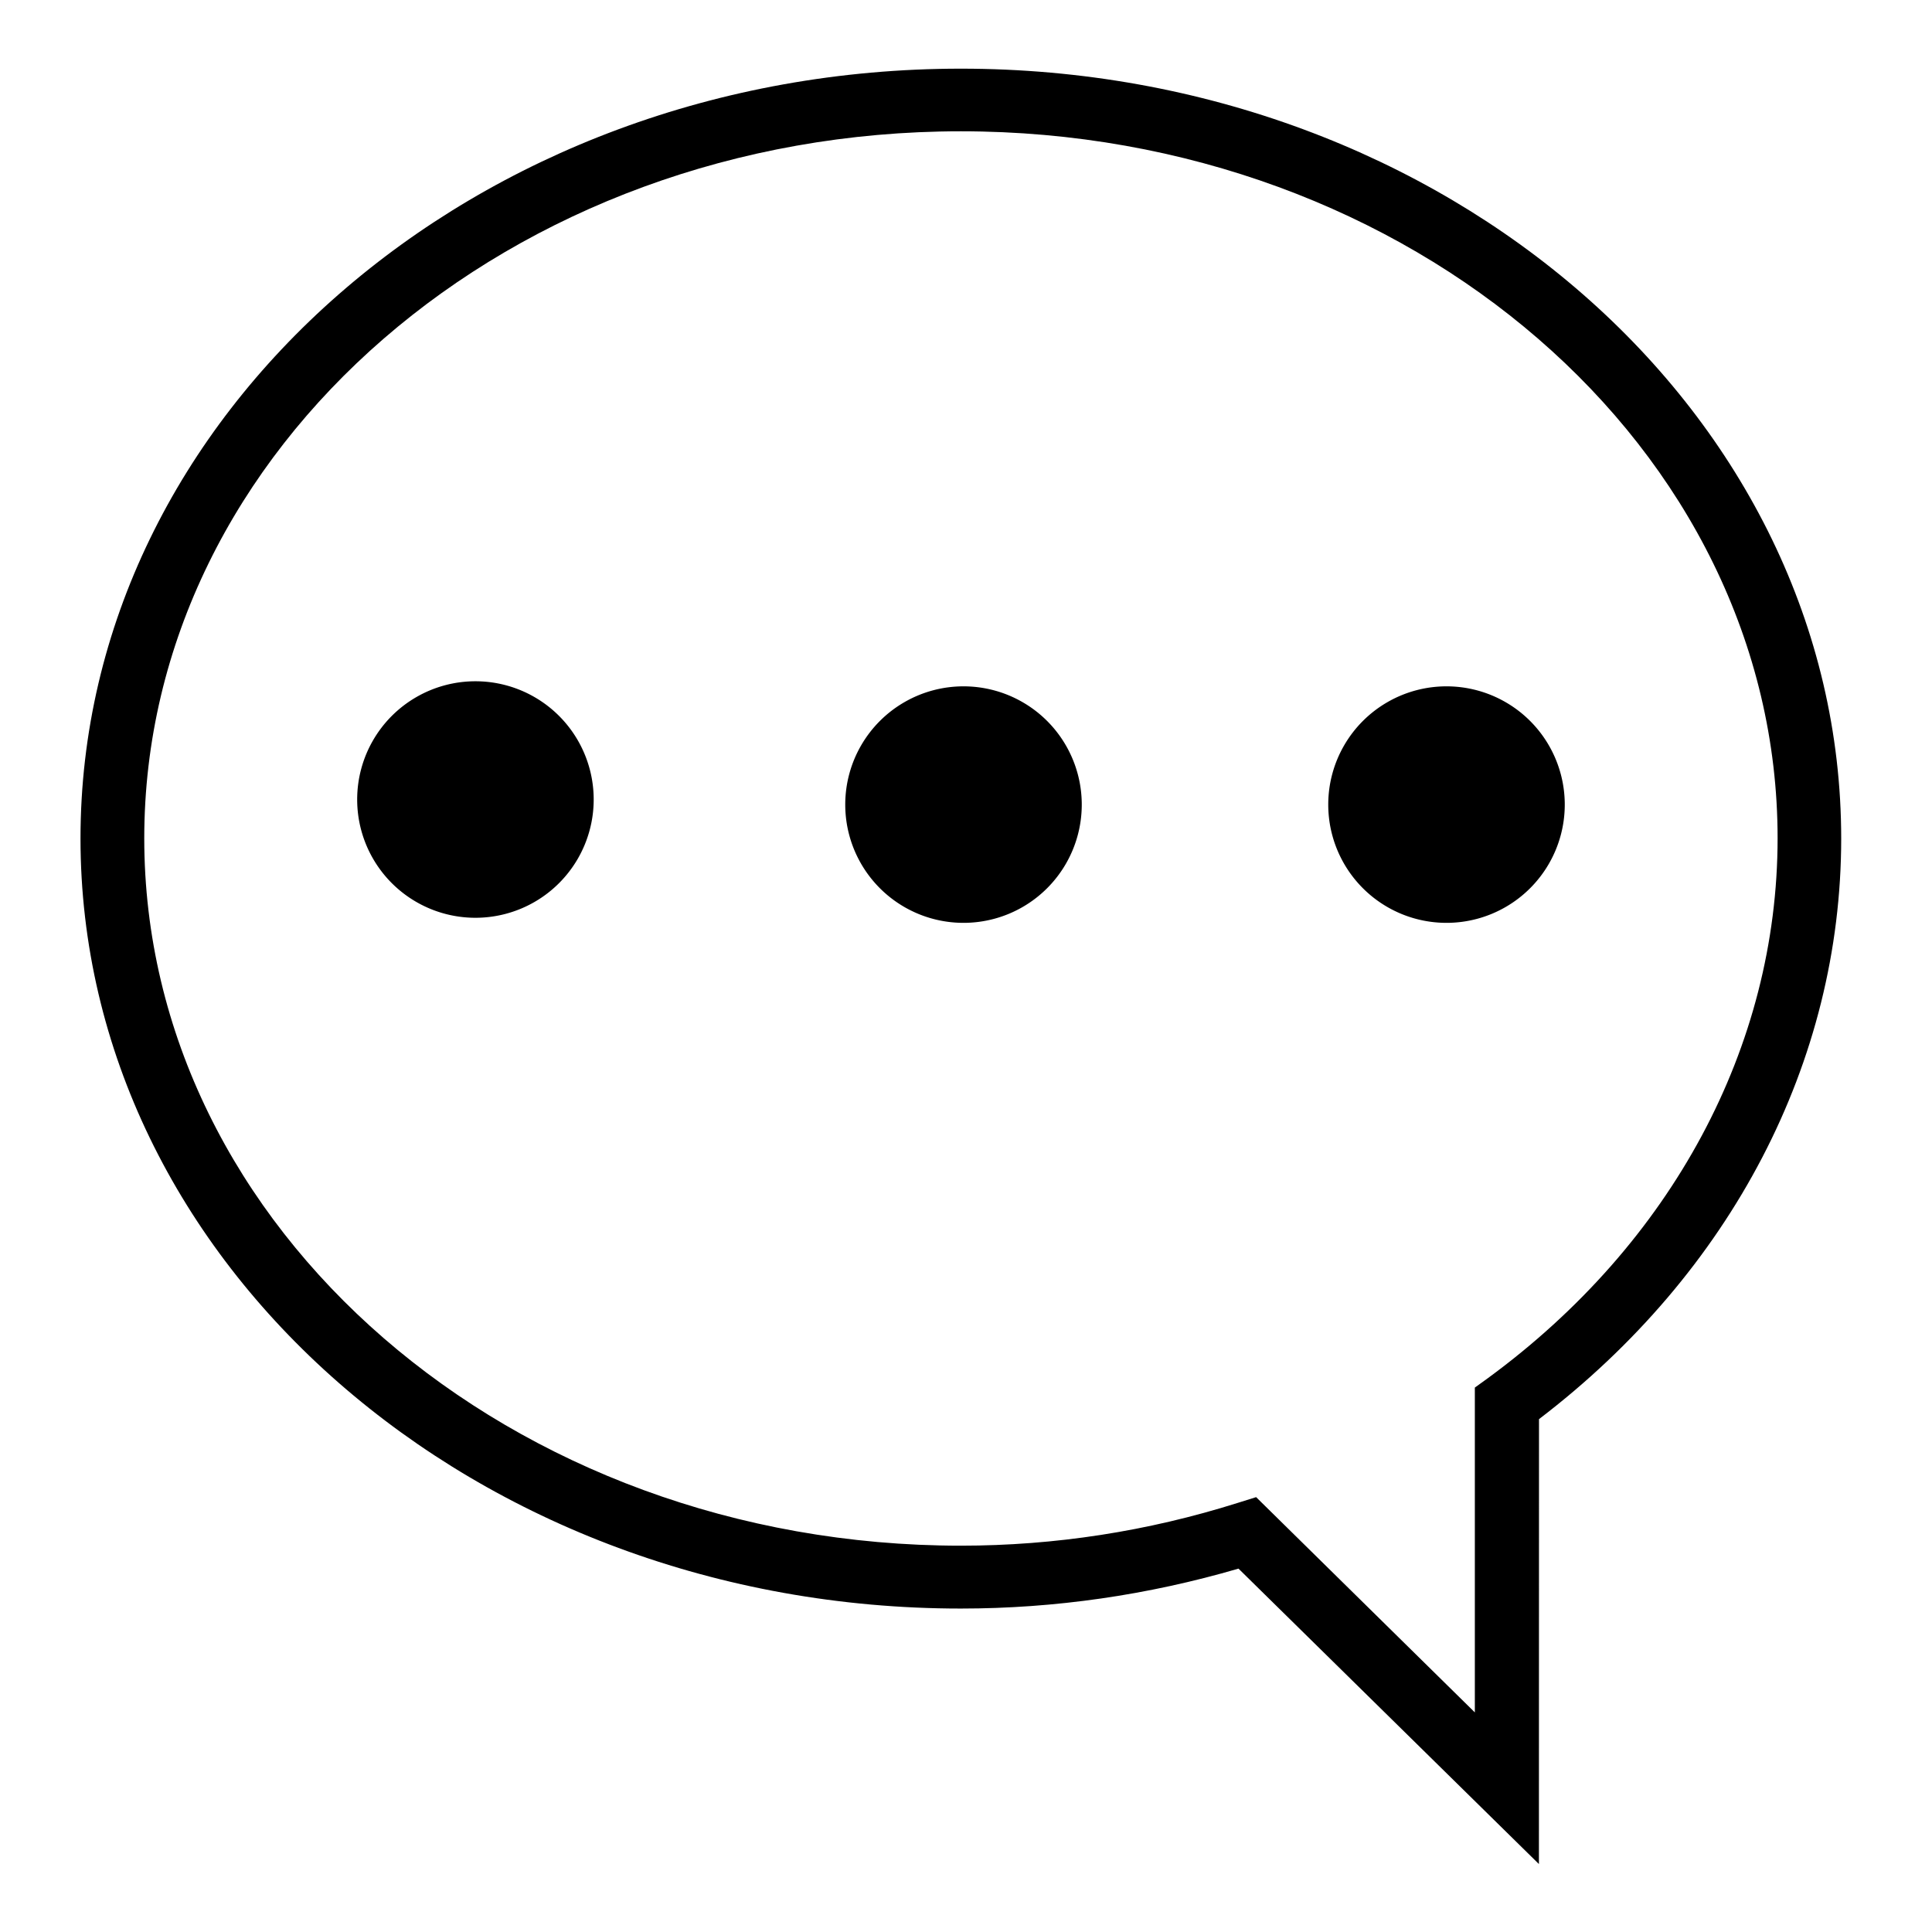 <?xml version="1.0" standalone="no"?><!DOCTYPE svg PUBLIC "-//W3C//DTD SVG 1.1//EN" "http://www.w3.org/Graphics/SVG/1.1/DTD/svg11.dtd"><svg t="1498102164138" class="icon" style="" viewBox="0 0 1024 1024" version="1.1" xmlns="http://www.w3.org/2000/svg" p-id="3477" xmlns:xlink="http://www.w3.org/1999/xlink" width="32" height="32"><defs><style type="text/css"></style></defs><path d="M509.269 36.395C251.947 36.395 42.667 219.477 42.667 444.416c0 225.067 209.323 408.149 466.603 408.149 49.963 0 99.243-7.168 147.157-21.163l159.232 156.587 0.043-235.819c101.888-77.739 160.171-189.397 160.171-307.712C975.872 219.477 766.592 36.395 509.269 36.395zM788.608 730.453l-6.912 4.992 0 172.16-115.925-114.091-9.813 3.072c-47.616 15.019-96.853 22.656-146.688 22.656-238.549 0-432.811-168.235-432.811-374.912 0-206.592 194.176-374.741 432.811-374.741 238.592 0 432.896 168.149 432.896 374.741C942.123 554.709 886.187 658.944 788.608 730.453z" p-id="3478"></path><path d="M251.989 423.765m-62.677 0a1.469 1.469 0 1 0 125.355 0 1.469 1.469 0 1 0-125.355 0Z" p-id="3479"></path><path d="M510.677 426.453m-62.677 0a1.469 1.469 0 1 0 125.355 0 1.469 1.469 0 1 0-125.355 0Z" p-id="3480"></path><path d="M766.677 426.453m-62.677 0a1.469 1.469 0 1 0 125.355 0 1.469 1.469 0 1 0-125.355 0Z" p-id="3481"></path></svg>